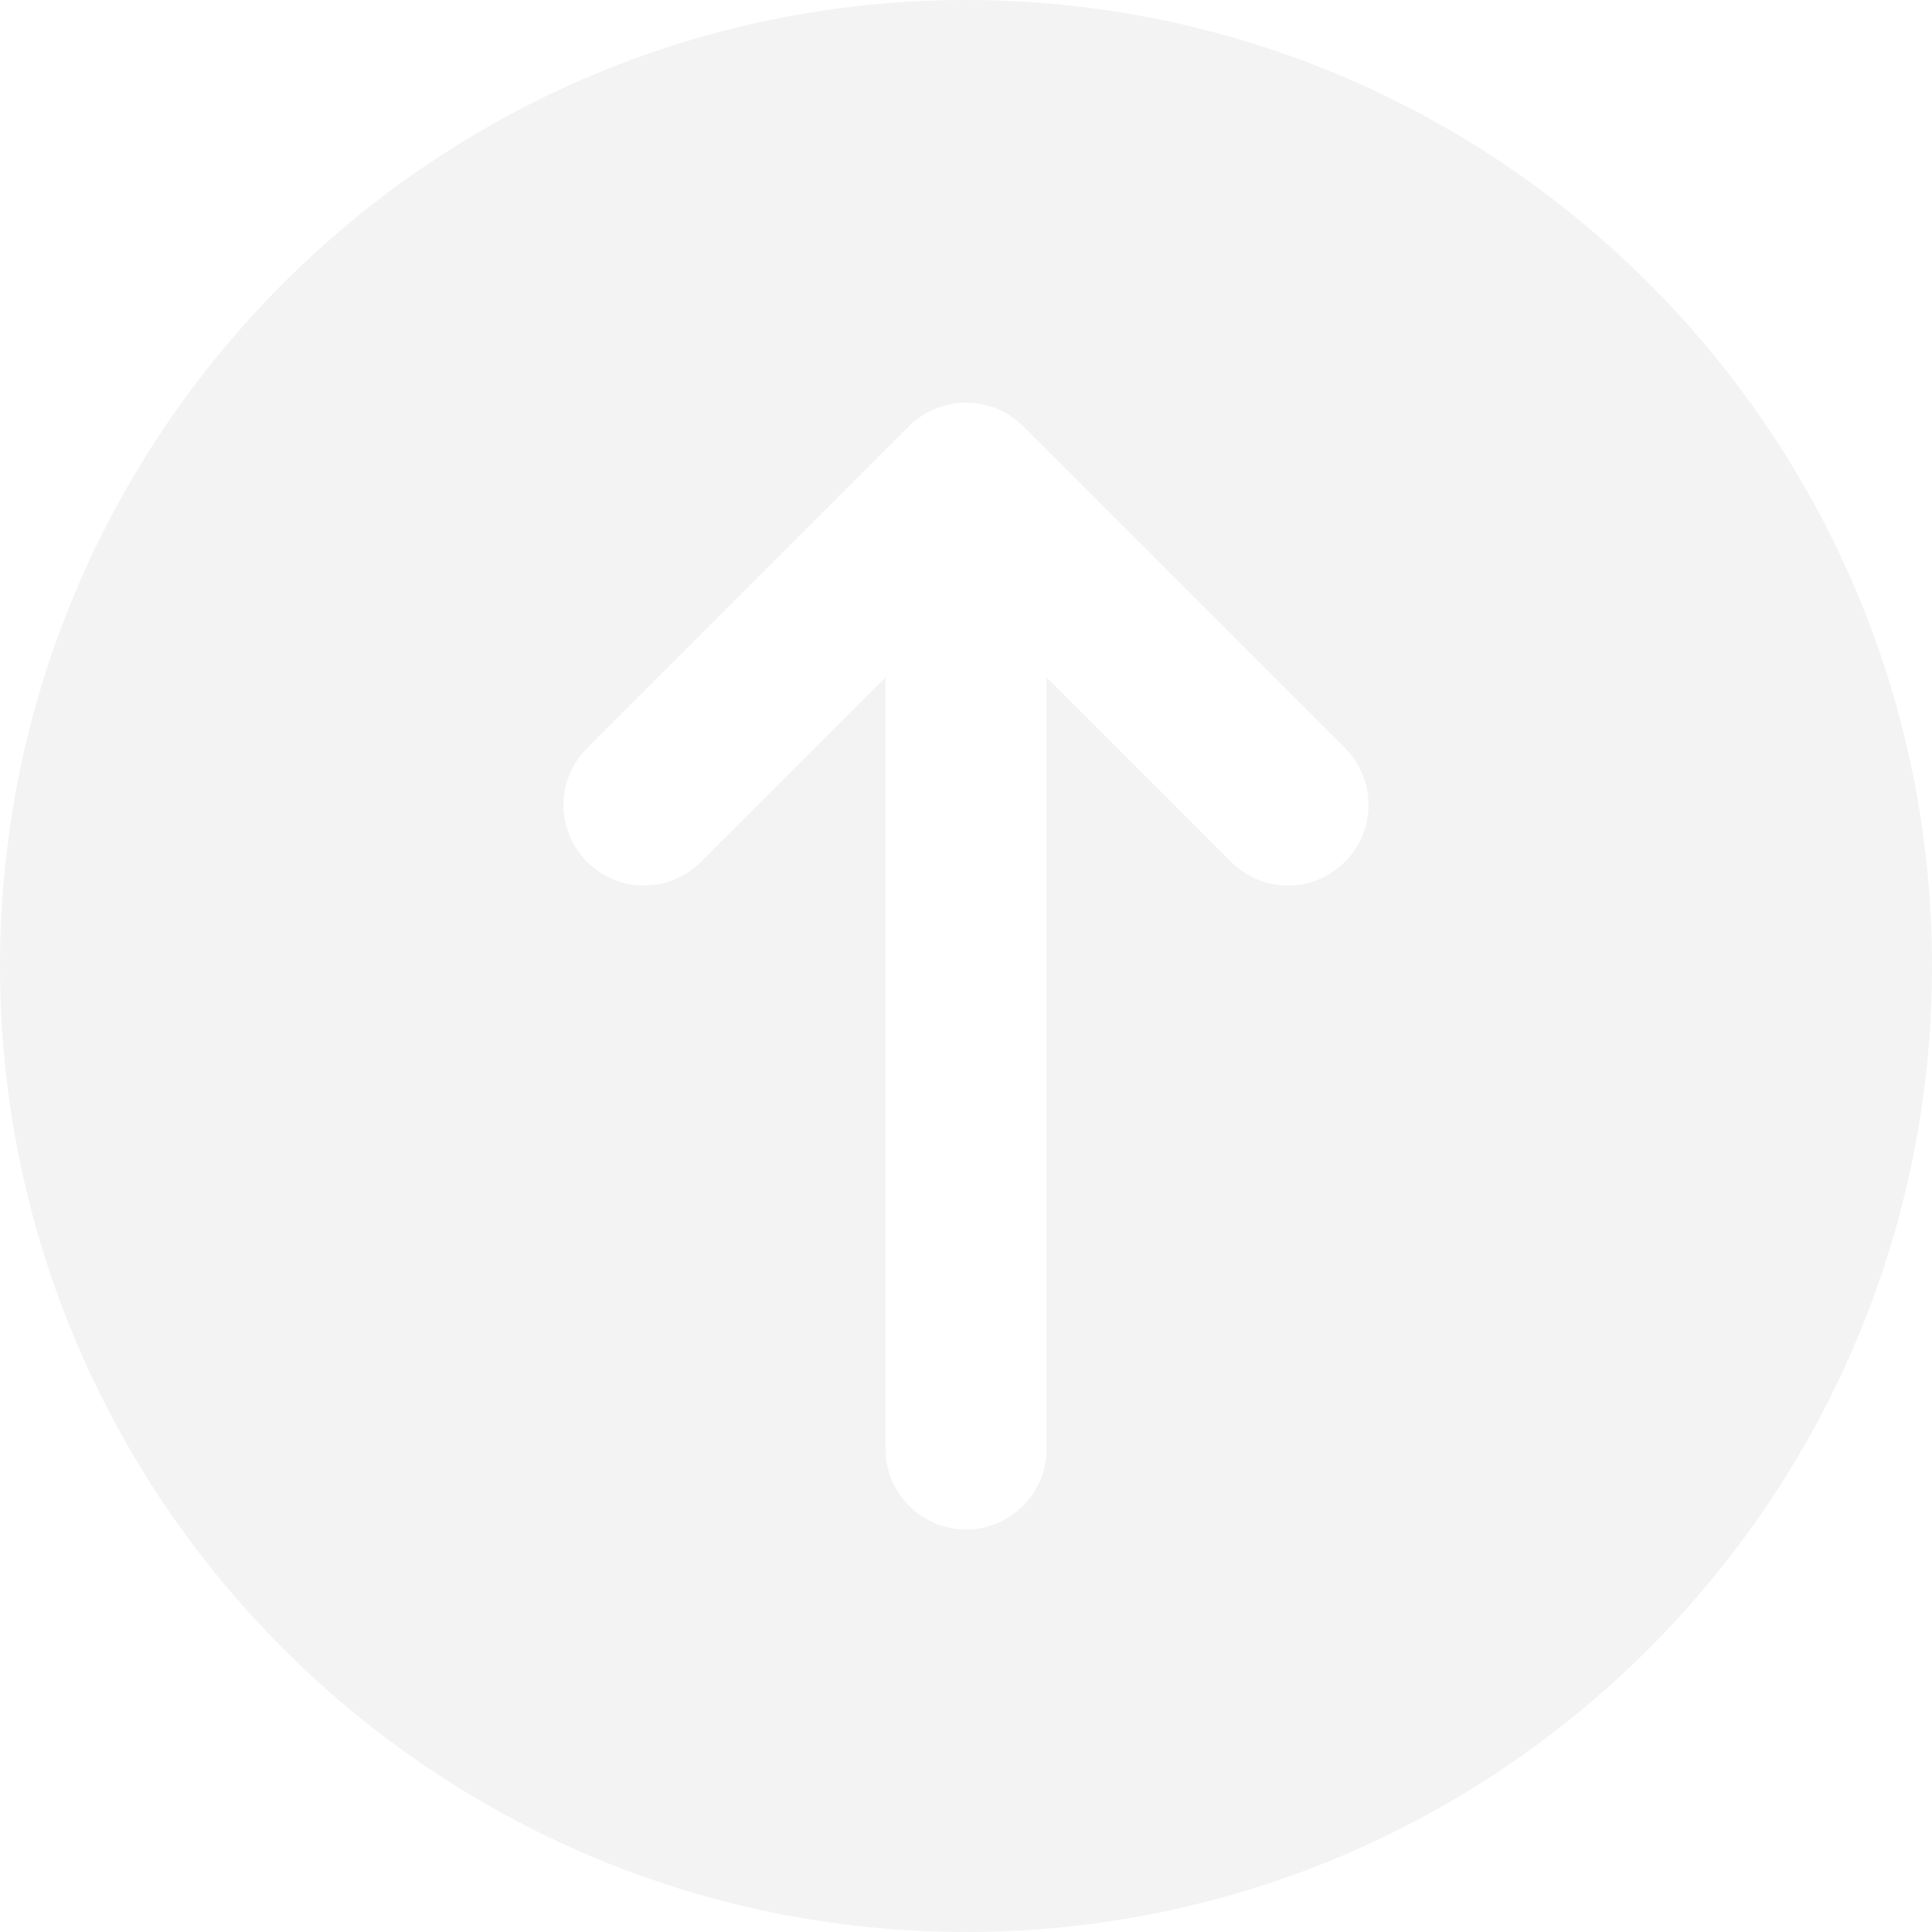 <svg xmlns="http://www.w3.org/2000/svg" width="20" height="20" viewBox="0 0 20 20">
    <g fill="none" fill-rule="evenodd" opacity=".05">
        <g fill="#000" fill-rule="nonzero">
            <g>
                <g>
                    <g>
                        <path d="M10 0C4.486 0 0 4.486 0 10s4.486 10 10 10 10-4.486 10-10S15.514 0 10 0zm3.922 8.922c-.162.163-.375.245-.589.245-.213 0-.426-.082-.589-.245l-1.91-1.91V15c0 .46-.373.833-.834.833-.46 0-.833-.373-.833-.833V7.012l-1.911 1.91c-.326.326-.853.326-1.178 0-.326-.325-.326-.852 0-1.178L9.41 4.412c.077-.078.17-.139.272-.181.203-.084.433-.084.636 0 .103.042.195.103.272.18l3.333 3.333c.325.326.325.853 0 1.178z" transform="translate(-267 -668) translate(8 538) translate(0 107) translate(259 23)"/>
                    </g>
                </g>
            </g>
        </g>
    </g>
</svg>
